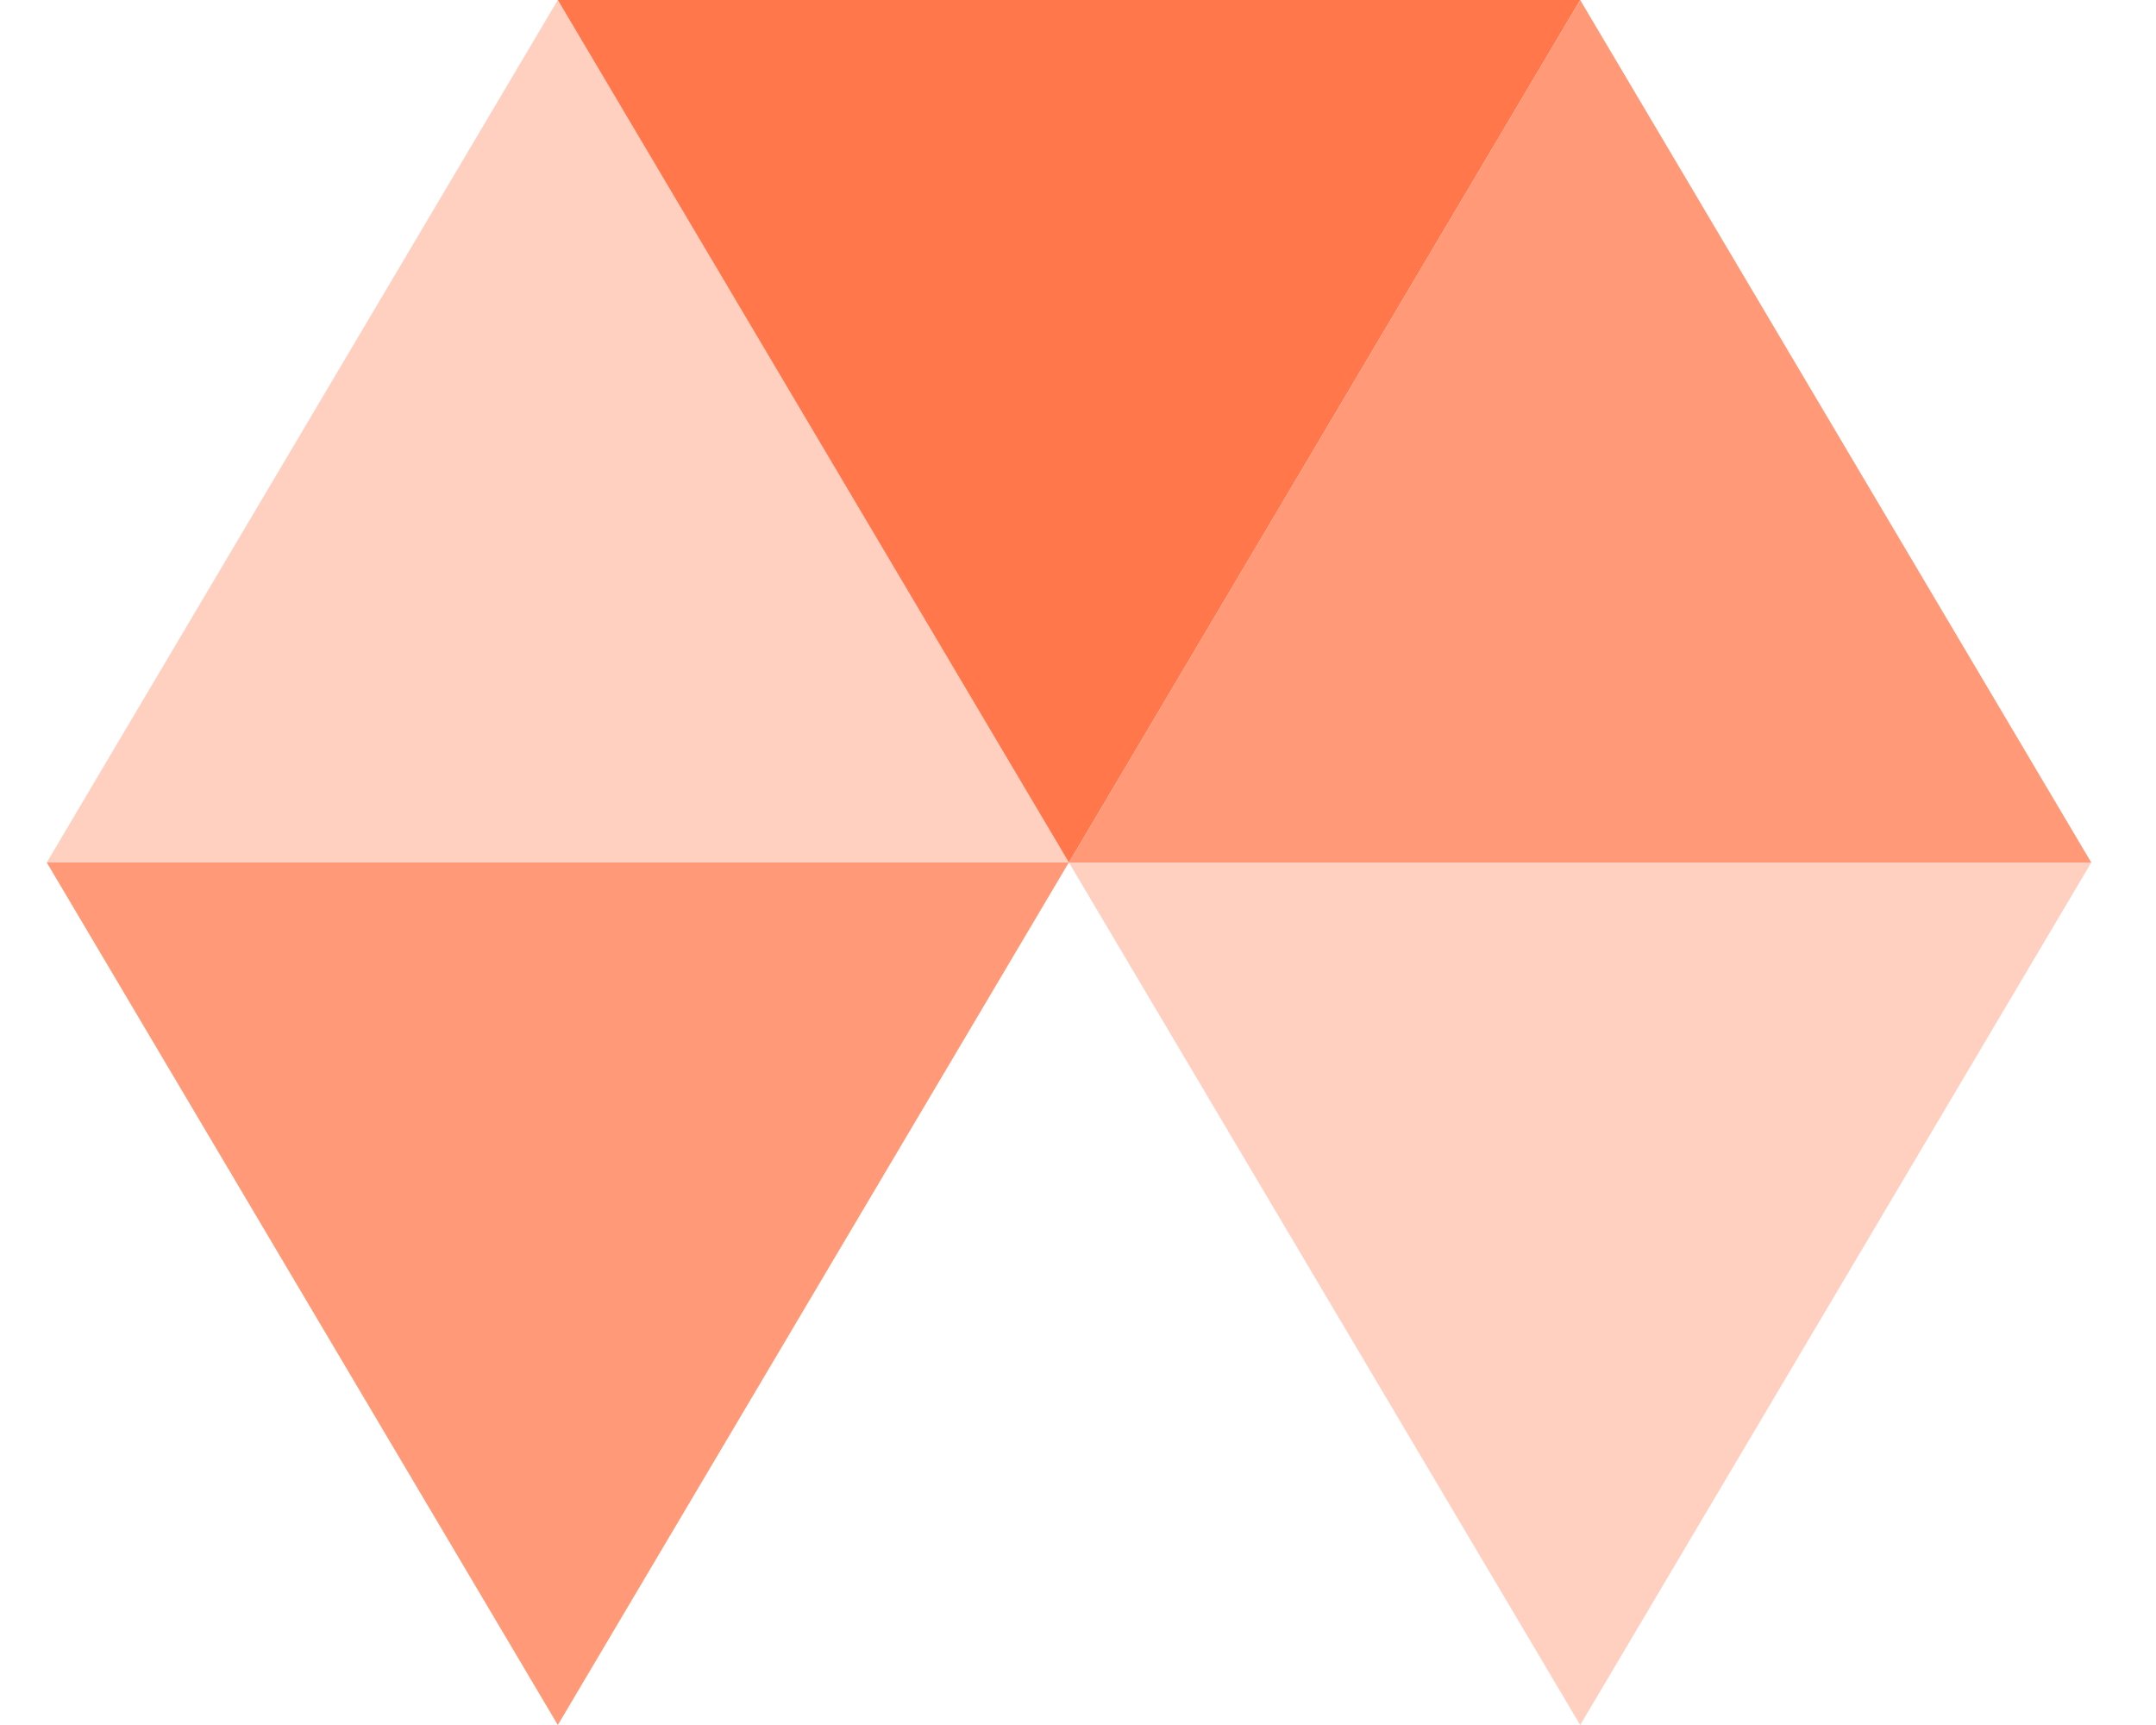 <svg width="30" height="24" viewBox="0 0 30 24" fill="none" xmlns="http://www.w3.org/2000/svg">
<path d="M21.988 -3.02806e-07L14.874 12L29.099 12L21.988 -3.02806e-07Z" fill="#FF774A" fill-opacity="0.75"/>
<path d="M29.099 12L14.874 12L21.988 24L29.099 12Z" fill="#FF774A" fill-opacity="0.35"/>
<path d="M21.987 0L7.762 -6.05753e-07L14.873 12L21.987 0Z" fill="#FF774A"/>
<path d="M7.762 -3.02806e-07L0.651 12L14.872 12L7.762 -3.02806e-07Z" fill="#FF774A" fill-opacity="0.35"/>
<path d="M14.872 12L0.651 12L7.762 24L14.872 12Z" fill="#FF774A" fill-opacity="0.75"/>
</svg>
